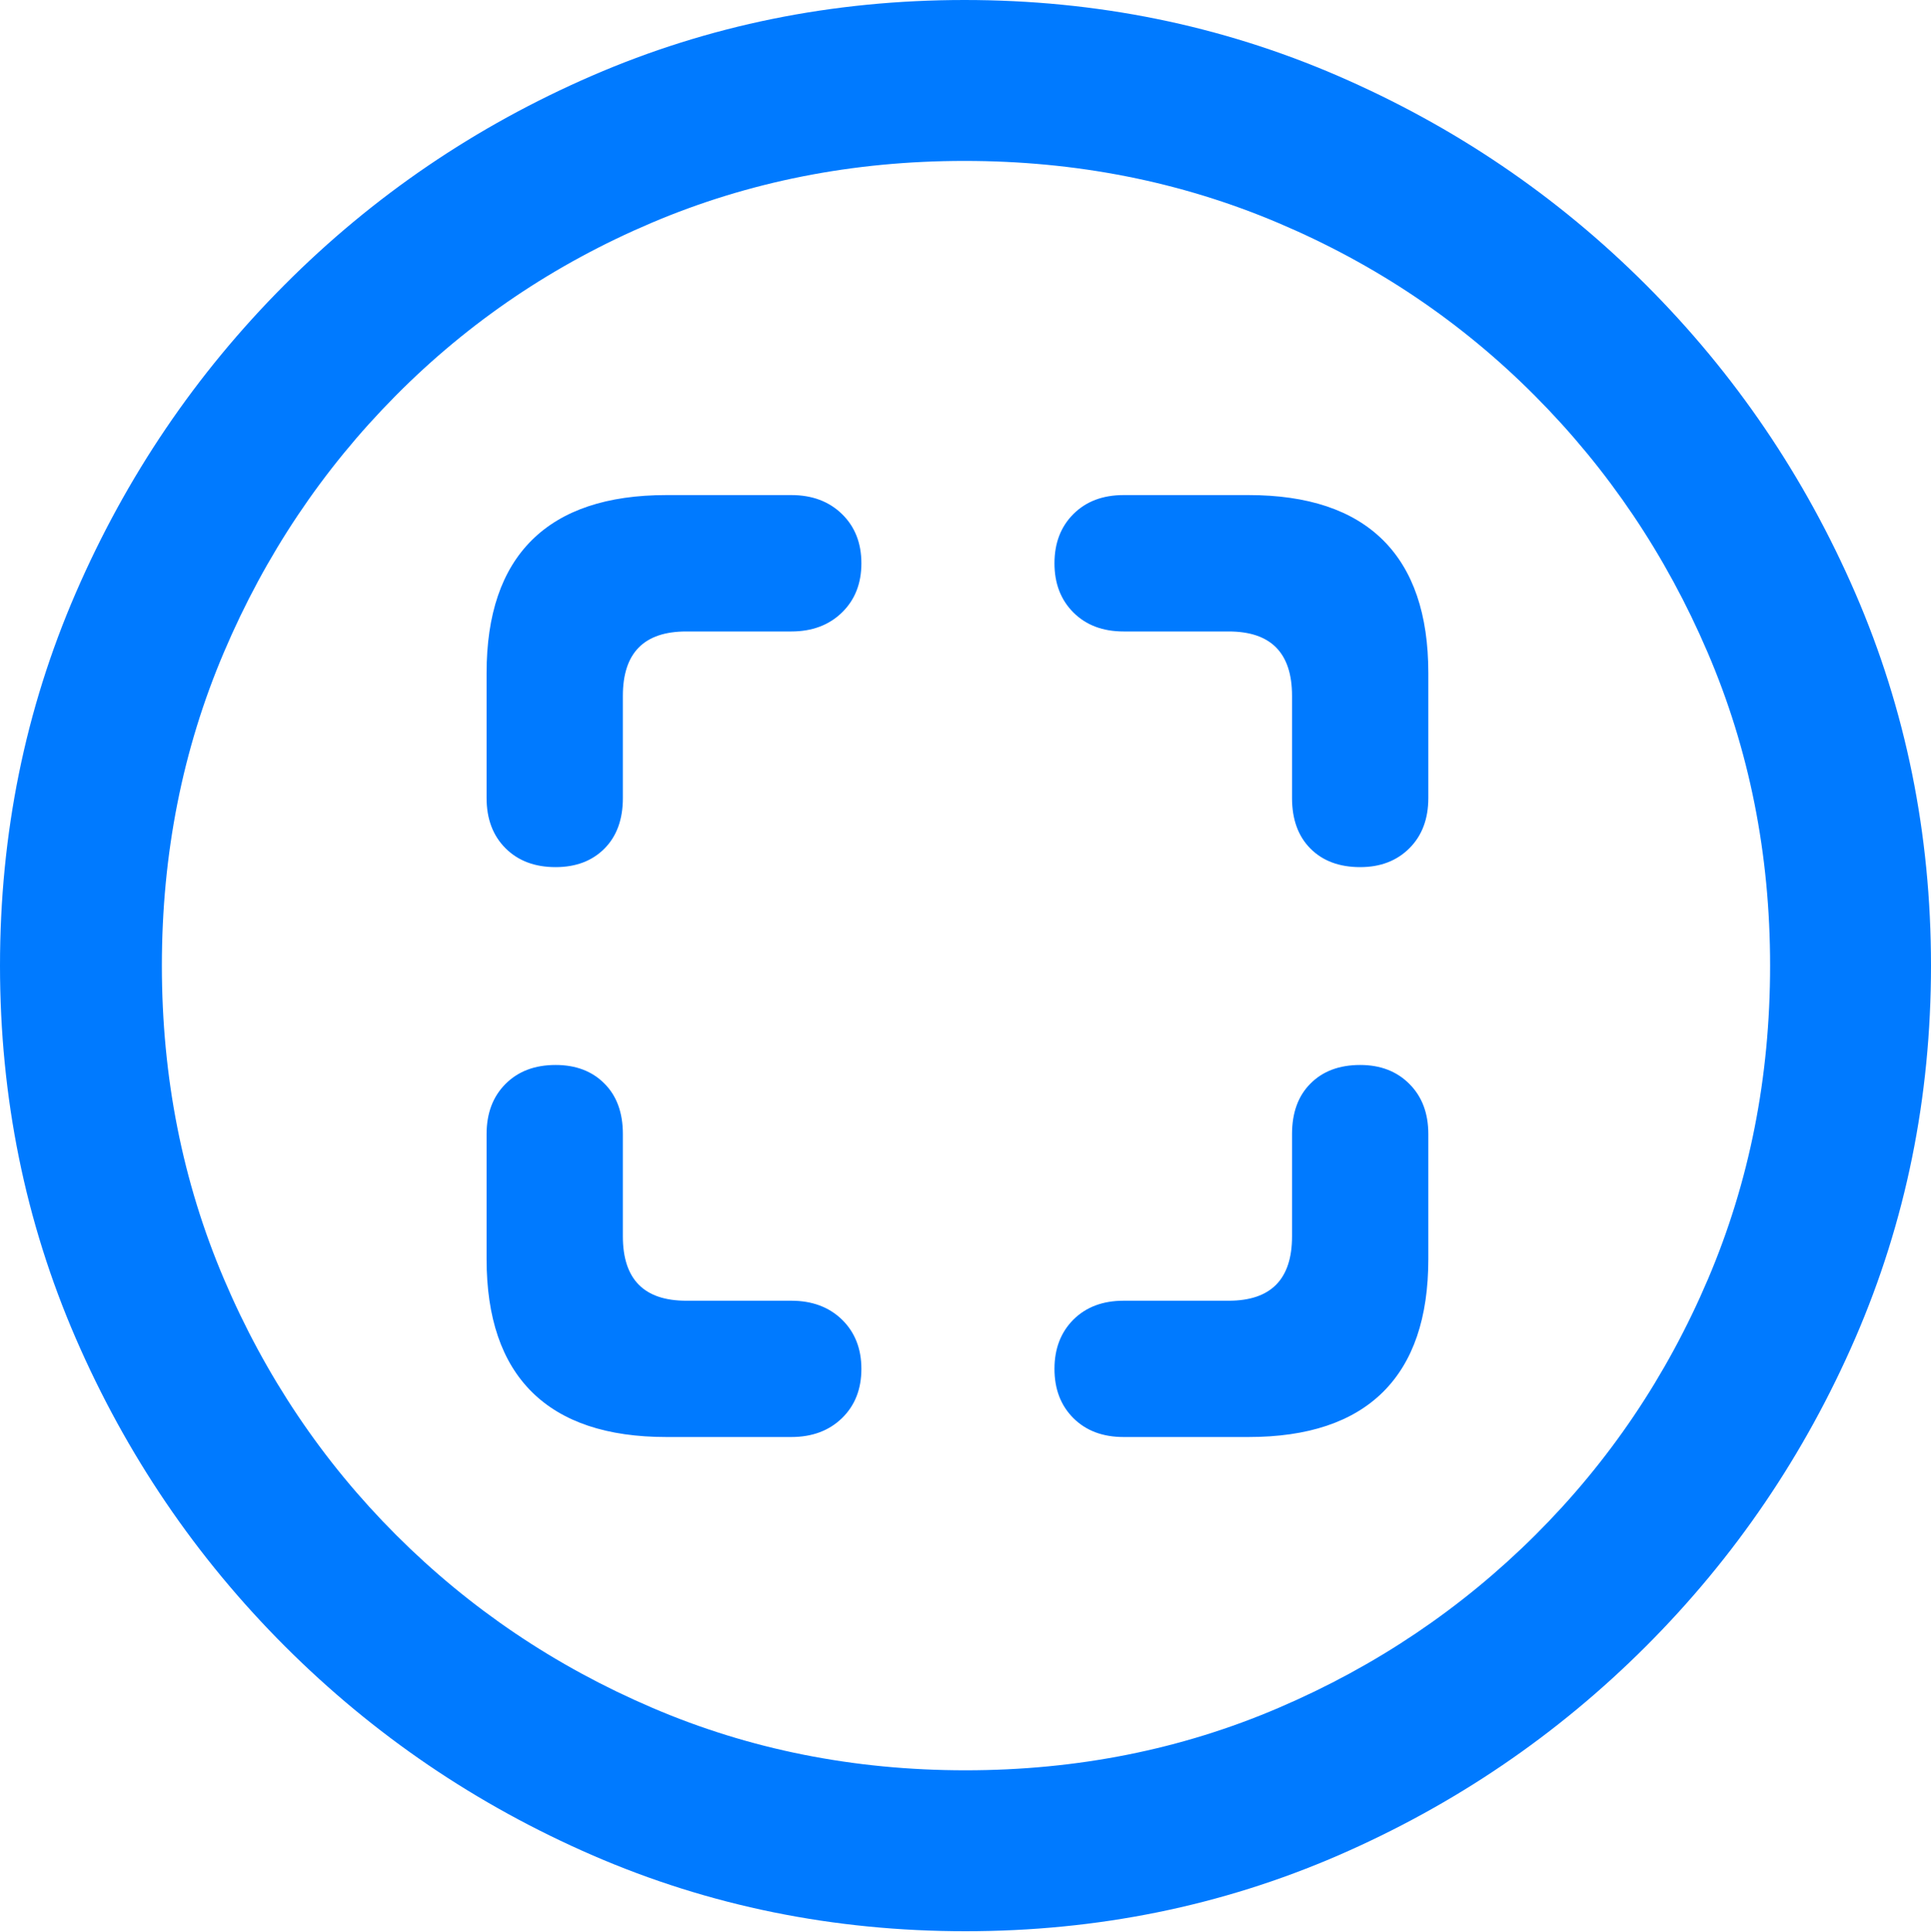 <?xml version="1.0" encoding="UTF-8"?>
<!--Generator: Apple Native CoreSVG 175.5-->
<!DOCTYPE svg
PUBLIC "-//W3C//DTD SVG 1.1//EN"
       "http://www.w3.org/Graphics/SVG/1.1/DTD/svg11.dtd">
<svg version="1.1" xmlns="http://www.w3.org/2000/svg" xmlns:xlink="http://www.w3.org/1999/xlink" width="19.922" height="19.932">
 <g>
  <rect height="19.932" opacity="0" width="19.922" x="0" y="0"/>
  <path d="M9.961 19.922Q12.002 19.922 13.804 19.141Q15.605 18.359 16.982 16.982Q18.359 15.605 19.141 13.804Q19.922 12.002 19.922 9.961Q19.922 7.92 19.141 6.118Q18.359 4.316 16.982 2.939Q15.605 1.562 13.799 0.781Q11.992 0 9.951 0Q7.91 0 6.108 0.781Q4.307 1.562 2.935 2.939Q1.562 4.316 0.781 6.118Q0 7.92 0 9.961Q0 12.002 0.781 13.804Q1.562 15.605 2.939 16.982Q4.316 18.359 6.118 19.141Q7.92 19.922 9.961 19.922ZM9.961 18.262Q8.232 18.262 6.729 17.617Q5.225 16.973 4.087 15.835Q2.949 14.697 2.31 13.193Q1.67 11.69 1.67 9.961Q1.67 8.232 2.31 6.729Q2.949 5.225 4.082 4.082Q5.215 2.939 6.719 2.3Q8.223 1.66 9.951 1.66Q11.68 1.66 13.188 2.3Q14.697 2.939 15.835 4.082Q16.973 5.225 17.617 6.729Q18.262 8.232 18.262 9.961Q18.262 11.69 17.622 13.193Q16.982 14.697 15.84 15.835Q14.697 16.973 13.193 17.617Q11.69 18.262 9.961 18.262Z" fill="#007aff"/>
  <path d="M6.875 5.107Q5.957 5.107 5.488 5.571Q5.02 6.035 5.02 6.943L5.02 8.232Q5.02 8.555 5.215 8.75Q5.41 8.945 5.732 8.945Q6.045 8.945 6.235 8.755Q6.426 8.564 6.426 8.232L6.426 7.178Q6.426 6.514 7.08 6.514L8.164 6.514Q8.486 6.514 8.687 6.318Q8.887 6.123 8.887 5.811Q8.887 5.498 8.687 5.303Q8.486 5.107 8.164 5.107ZM12.881 5.107L11.592 5.107Q11.27 5.107 11.074 5.303Q10.879 5.498 10.879 5.811Q10.879 6.123 11.074 6.318Q11.27 6.514 11.592 6.514L12.676 6.514Q13.33 6.514 13.33 7.178L13.33 8.232Q13.33 8.564 13.521 8.755Q13.711 8.945 14.033 8.945Q14.346 8.945 14.541 8.75Q14.736 8.555 14.736 8.232L14.736 6.943Q14.736 6.035 14.268 5.571Q13.799 5.107 12.881 5.107ZM6.875 14.824L8.164 14.824Q8.486 14.824 8.687 14.629Q8.887 14.434 8.887 14.121Q8.887 13.809 8.687 13.613Q8.486 13.418 8.164 13.418L7.08 13.418Q6.426 13.418 6.426 12.754L6.426 11.699Q6.426 11.367 6.235 11.177Q6.045 10.986 5.732 10.986Q5.41 10.986 5.215 11.182Q5.02 11.377 5.02 11.699L5.02 12.988Q5.02 13.896 5.488 14.36Q5.957 14.824 6.875 14.824ZM12.881 14.824Q13.799 14.824 14.268 14.36Q14.736 13.896 14.736 12.988L14.736 11.699Q14.736 11.377 14.541 11.182Q14.346 10.986 14.033 10.986Q13.711 10.986 13.521 11.177Q13.33 11.367 13.33 11.699L13.33 12.754Q13.33 13.418 12.676 13.418L11.592 13.418Q11.27 13.418 11.074 13.613Q10.879 13.809 10.879 14.121Q10.879 14.434 11.074 14.629Q11.27 14.824 11.592 14.824Z" fill="#007aff"/>
 </g>
</svg>
